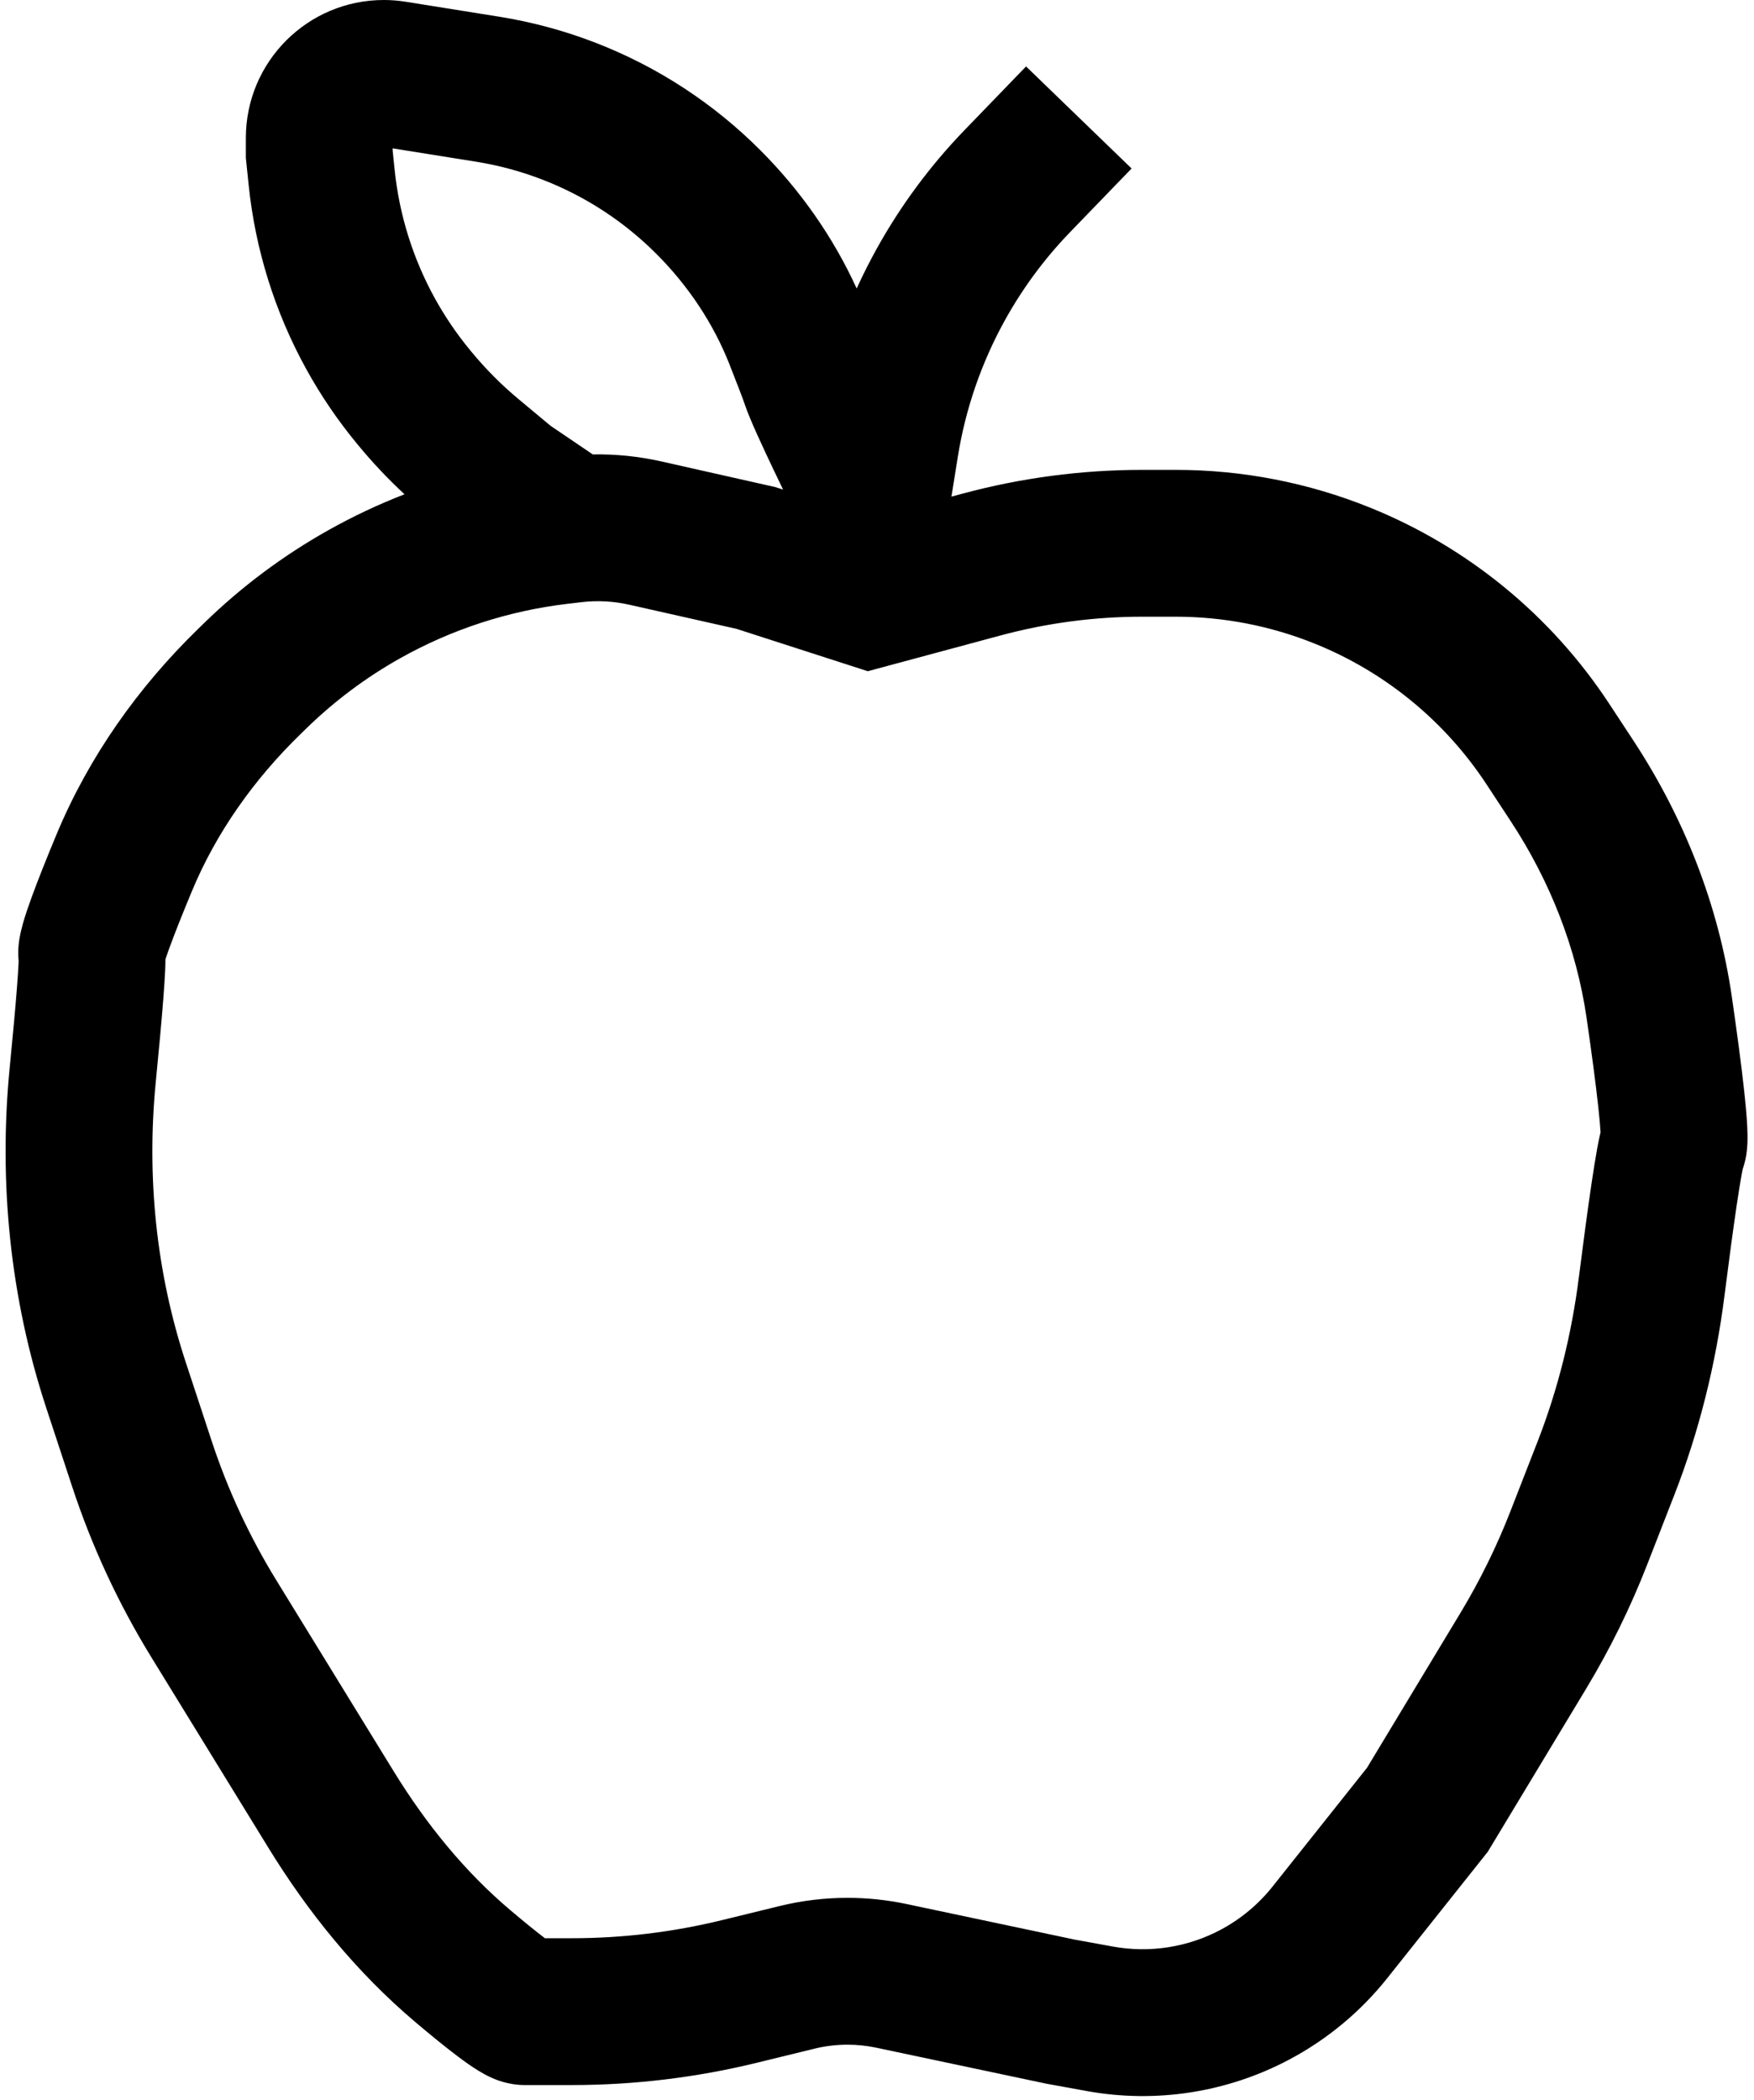 <svg width="239" height="286" viewBox="0 0 239 286" fill="none" xmlns="http://www.w3.org/2000/svg">
<path fill-rule="evenodd" clip-rule="evenodd" d="M33.5 18.8C33.5 8.417 41.917 0 52.3 0C53.295 0 54.288 0.079 55.271 0.236L68.029 2.277C77.036 3.719 85.635 7.047 93.265 12.046C96.978 14.479 100.449 17.307 103.58 20.438C108.993 25.851 113.508 32.236 116.73 39.294C117.574 37.443 118.492 35.622 119.483 33.839C122.745 27.968 126.761 22.549 131.428 17.721L139.81 9.05L154.19 22.95L145.808 31.621C142.353 35.195 139.381 39.206 136.967 43.551C133.745 49.351 131.56 55.669 130.512 62.221L129.644 67.644L131.14 67.241C139.13 65.09 147.369 64 155.643 64H160.225C169.285 64 178.26 65.743 186.662 69.133C199.996 74.513 211.371 83.834 219.268 95.851L222.55 100.846C229.436 111.323 234.163 123.212 235.987 135.816C236.655 140.43 237.273 145.015 237.664 148.615C237.858 150.395 238.012 152.081 238.079 153.465C238.112 154.139 238.134 154.929 238.102 155.708C238.086 156.093 238.051 156.642 237.955 157.262C237.906 157.575 237.785 158.328 237.456 159.261C237.422 159.425 237.374 159.665 237.314 159.993C237.133 160.975 236.908 162.372 236.65 164.108C236.138 167.558 235.543 172.025 234.975 176.506C233.803 185.73 231.564 194.846 228.15 203.603L224.435 213.135C222.153 218.989 219.373 224.636 216.127 230.015L202.728 252.22L189.054 269.409C185.411 273.99 180.862 277.772 175.693 280.518C167.229 285.014 157.498 286.527 148.069 284.813L142.57 283.813L119.386 278.909C118.102 278.637 116.792 278.5 115.479 278.5C113.968 278.5 112.463 278.681 110.995 279.04L103.125 280.964C94.874 282.981 86.41 284 77.917 284H71.5C69.205 284 67.448 283.212 67.003 283.012L66.978 283.001C66.252 282.675 65.626 282.314 65.185 282.044C64.281 281.491 63.346 280.824 62.502 280.192C60.772 278.897 58.703 277.205 56.644 275.466C48.529 268.611 41.937 260.411 36.59 251.711L20.604 225.7C16.129 218.418 12.517 210.639 9.843 202.52L6.316 191.814C1.369 176.796 -0.208 160.959 1.327 145.36C1.735 141.211 2.085 137.416 2.306 134.58C2.418 133.151 2.49 132.048 2.523 131.295C2.53 131.127 2.535 130.996 2.538 130.896C2.39 129.36 2.599 128.158 2.652 127.854C2.655 127.837 2.658 127.822 2.66 127.811C2.784 127.066 2.962 126.373 3.11 125.843C3.415 124.754 3.834 123.525 4.273 122.318C5.165 119.86 6.393 116.8 7.681 113.703C12.142 102.984 18.887 93.55 26.997 85.659L27.838 84.84C32.901 79.914 38.585 75.669 44.746 72.213C48.091 70.337 51.557 68.704 55.117 67.323C52.85 65.221 50.725 62.968 48.758 60.58L48.577 60.359C45.992 57.221 43.703 53.851 41.74 50.291C37.465 42.544 34.793 34.015 33.883 25.213L33.5 21.516V18.8ZM80.773 61.896C83.907 61.84 87.041 62.159 90.108 62.849L105.638 66.344L106.703 66.687C106.292 65.836 105.881 64.98 105.48 64.14C103.957 60.943 102.157 57.095 101.513 55.162C101.276 54.45 100.488 52.39 99.387 49.6C97.193 44.042 93.765 38.907 89.438 34.58C87.268 32.41 84.862 30.451 82.304 28.775C77.033 25.322 71.092 23.022 64.87 22.026L53.5 20.207V20.484L53.776 23.155C54.411 29.288 56.273 35.231 59.251 40.63C60.62 43.11 62.214 45.458 64.015 47.645L64.197 47.866C66.143 50.229 68.306 52.405 70.659 54.365L75.019 57.999L80.773 61.896ZM2.542 130.664C2.542 130.665 2.542 130.666 2.542 130.667ZM237.5 159.064C237.55 158.854 237.552 158.888 237.497 159.079C237.498 159.074 237.499 159.069 237.5 159.064ZM85.717 82.361C83.574 81.879 81.364 81.765 79.182 82.025L77.256 82.254C69.269 83.205 61.547 85.72 54.531 89.656C49.887 92.261 45.602 95.461 41.785 99.175L40.944 99.994C34.557 106.207 29.456 113.433 26.147 121.387C24.896 124.392 23.807 127.119 23.072 129.144C22.839 129.784 22.665 130.291 22.542 130.673C22.542 131.166 22.525 131.686 22.504 132.175C22.456 133.262 22.363 134.627 22.246 136.135C22.009 139.174 21.643 143.127 21.231 147.318C19.955 160.284 21.279 173.313 25.312 185.556L28.839 196.263C31.027 202.905 33.982 209.27 37.644 215.228L53.629 241.239C58.088 248.493 63.358 254.957 69.549 260.187C71.388 261.74 73.013 263.064 74.247 264H77.917C84.81 264 91.68 263.173 98.376 261.536L106.246 259.612C109.268 258.873 112.368 258.5 115.479 258.5C118.183 258.5 120.88 258.782 123.525 259.342L146.429 264.187L151.646 265.135C156.651 266.045 161.817 265.242 166.31 262.856C169.054 261.398 171.468 259.391 173.402 256.959L186.272 240.78L199.004 219.682C201.659 215.281 203.933 210.66 205.8 205.871L209.516 196.339C212.299 189.2 214.156 181.687 215.134 173.987C215.709 169.458 216.324 164.828 216.867 161.17C217.137 159.352 217.401 157.693 217.644 156.375C217.763 155.725 217.895 155.06 218.038 154.455C218.041 154.443 218.045 154.428 218.049 154.411C218.059 154.366 218.073 154.305 218.092 154.229C218.047 153.437 217.945 152.282 217.781 150.776C217.429 147.53 216.851 143.22 216.193 138.681C214.817 129.168 211.223 120.027 205.836 111.829L202.554 106.835C196.893 98.22 188.738 91.537 179.178 87.68C173.155 85.249 166.72 84 160.225 84H155.643C149.124 84 142.634 84.858 136.34 86.553L118.244 91.425L100.362 85.656L85.717 82.361ZM75.619 264.982C75.618 264.981 75.618 264.981 75.617 264.98C75.639 264.993 75.641 264.995 75.619 264.982Z" fill="black"/>
</svg>
